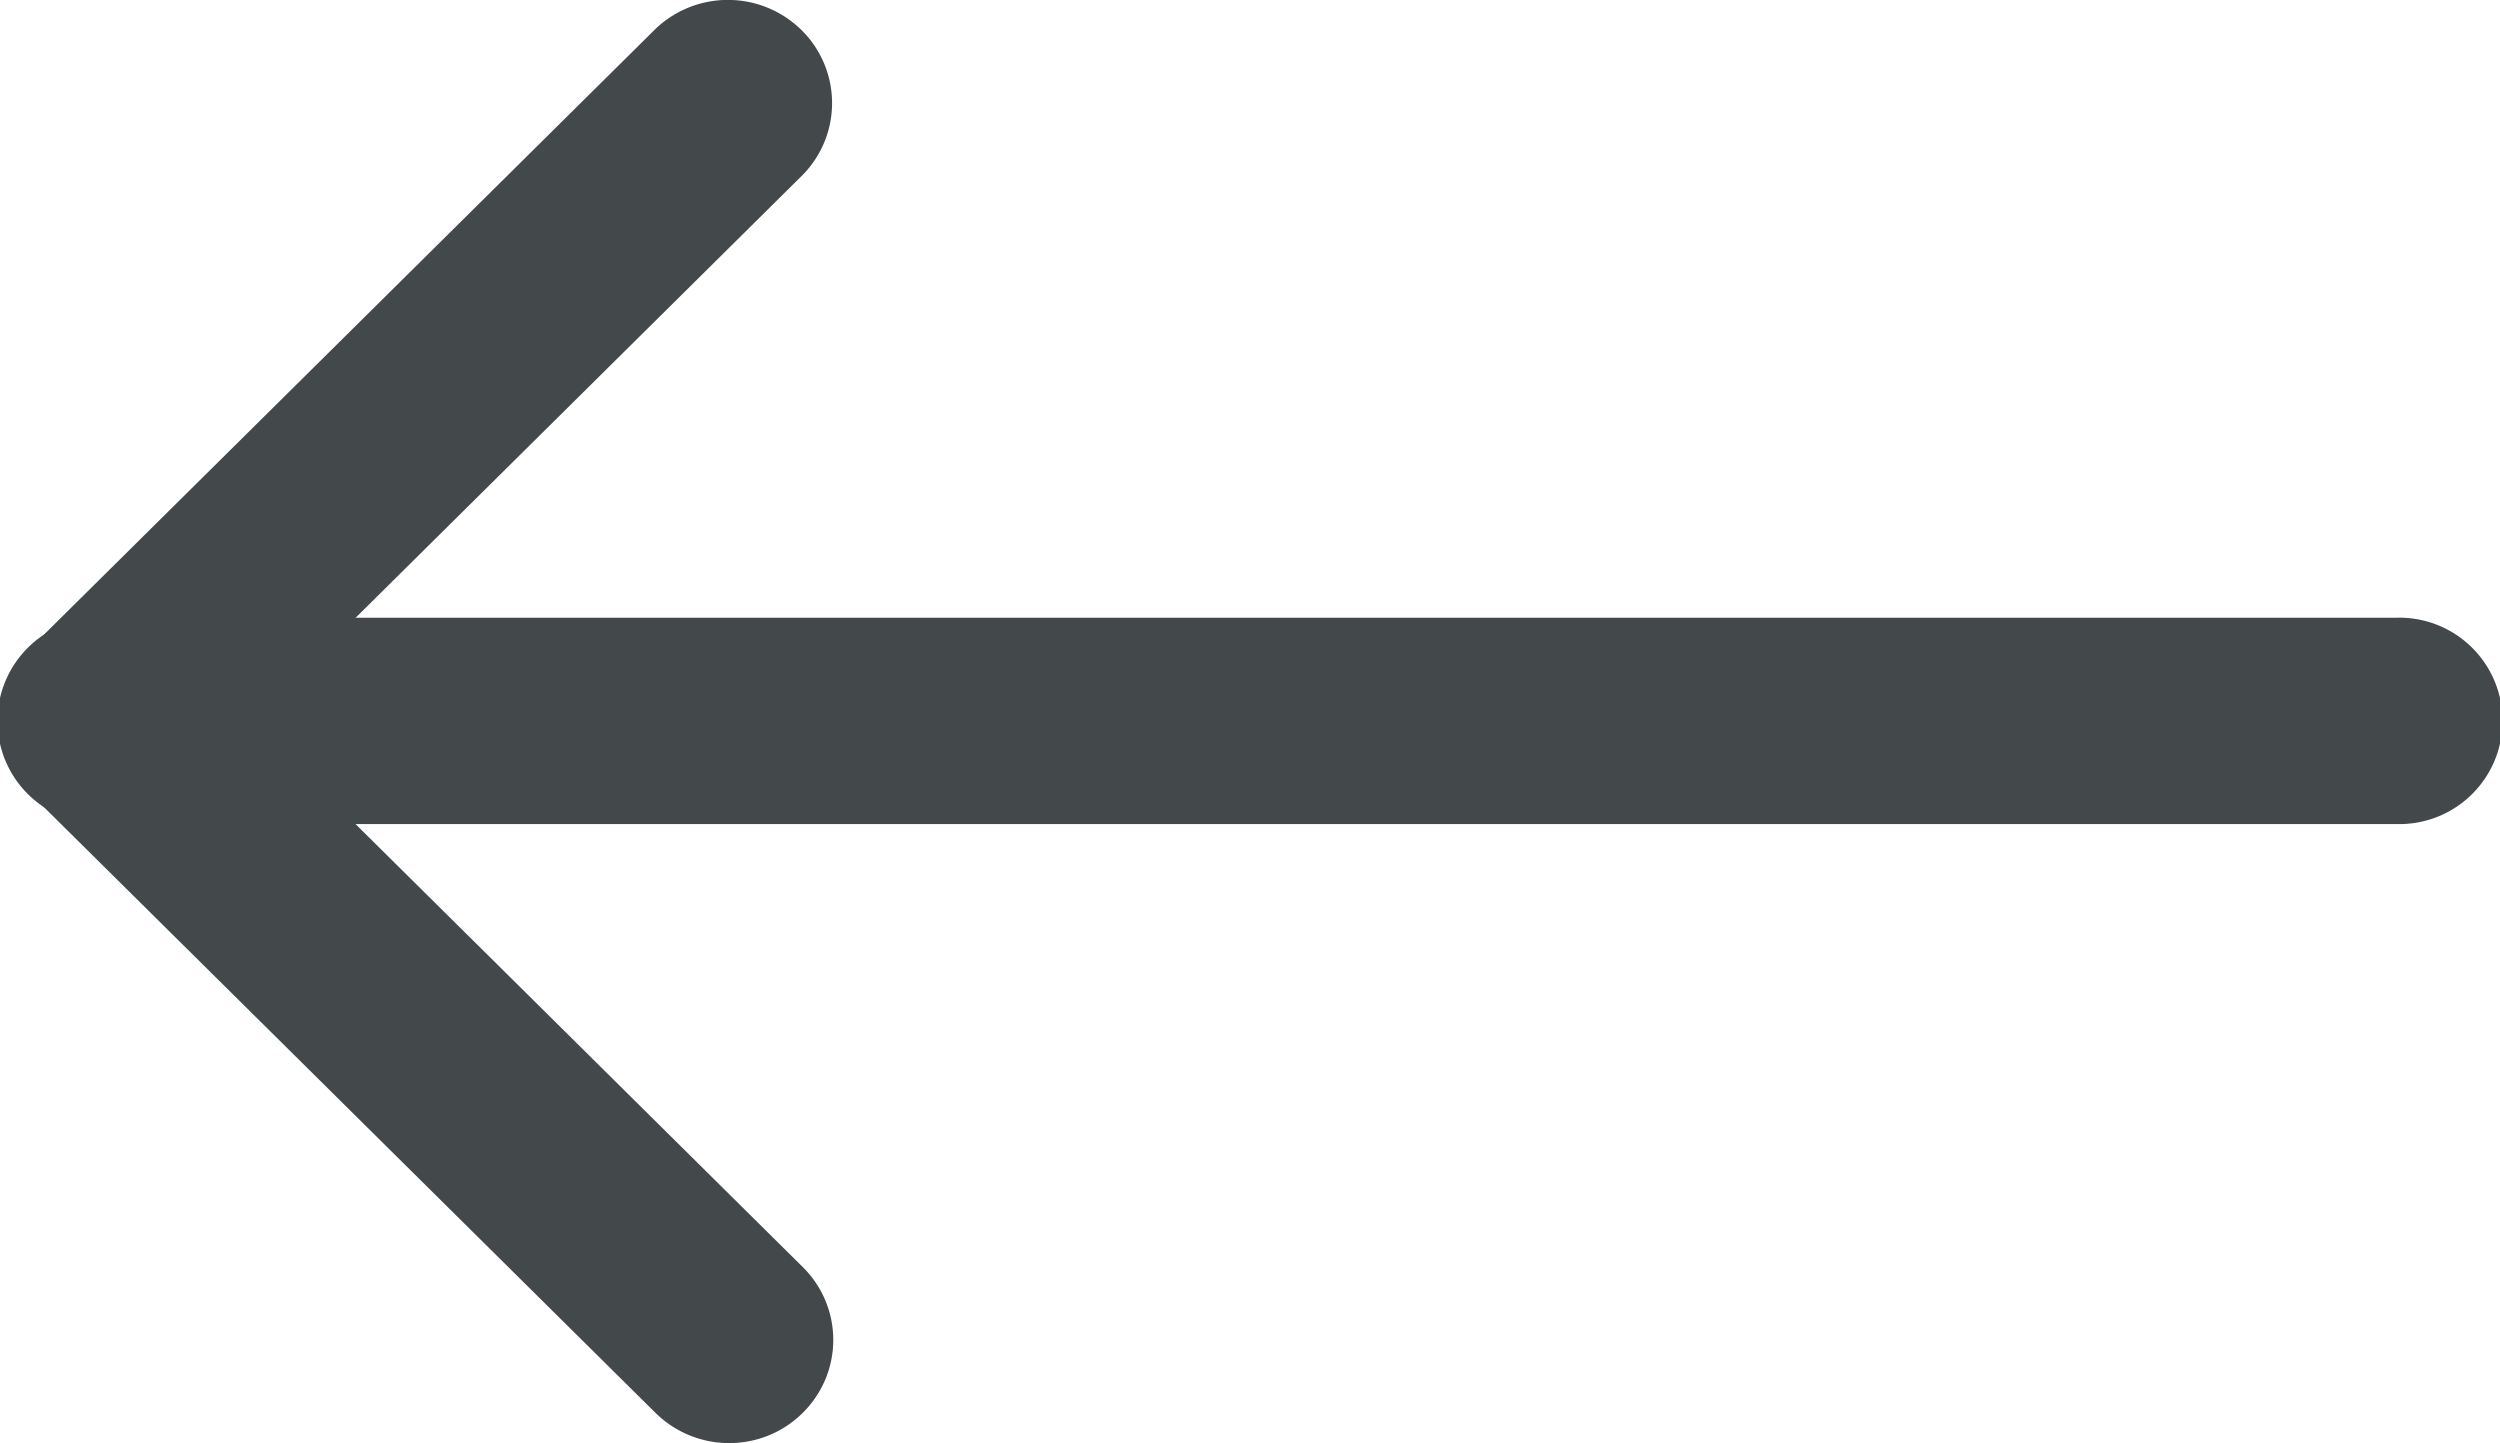 <svg xmlns="http://www.w3.org/2000/svg" width="21" height="12.122" viewBox="0 0 21 12.122">
  <g id="Group_663" data-name="Group 663" transform="translate(-1.5 -6)">
    <path id="Path" d="M6.125,12.122a.88.88,0,0,1-.619-.254l-5.25-5.2a.861.861,0,0,1,0-1.225l5.25-5.2a.881.881,0,0,1,1.227.01.861.861,0,0,1,.011,1.215L2.112,6.056l4.631,4.587a.86.86,0,0,1,.19.944A.875.875,0,0,1,6.125,12.122Z" transform="translate(1.5 6)" fill="#43484b"/>
    <path id="Path-2" data-name="Path" d="M20.125,1.733H.875A.867.867,0,1,1,.875,0h19.25a.867.867,0,1,1,0,1.733Z" transform="translate(1.5 11.189)" fill="#43484b"/>
  </g>
</svg>
